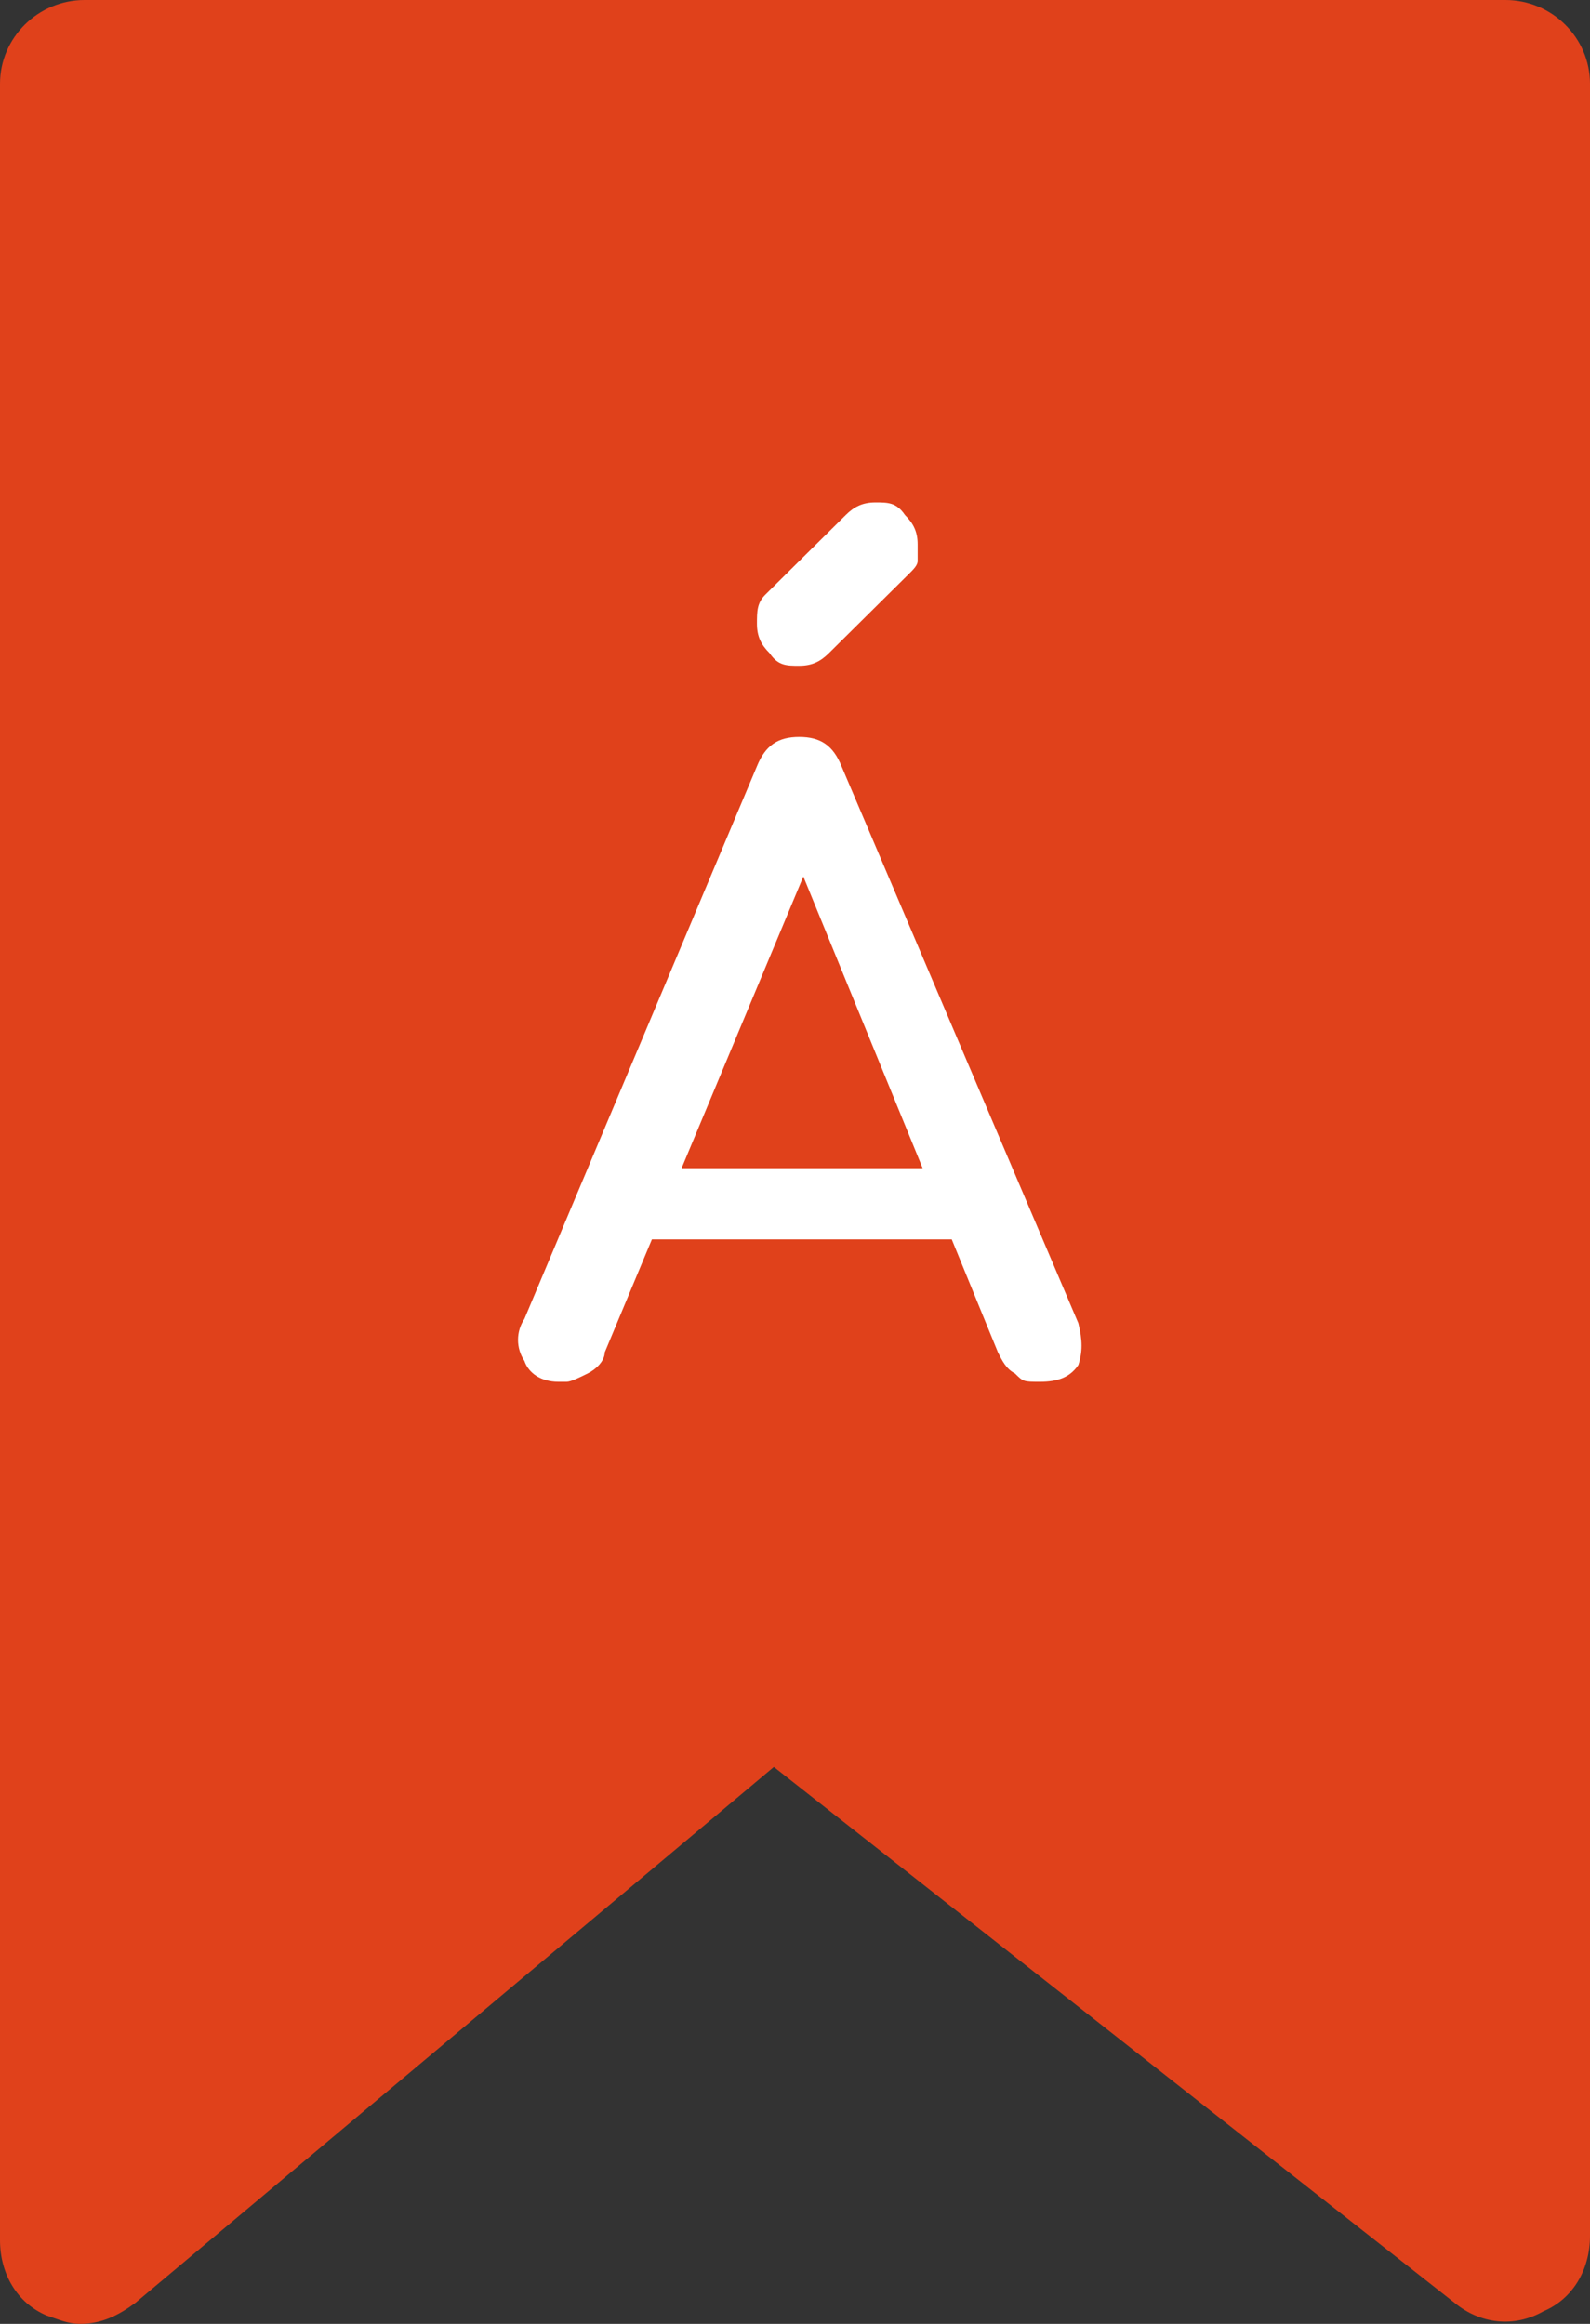 <svg width="180" height="263" viewBox="0 0 180 263" fill="none" xmlns="http://www.w3.org/2000/svg">
<rect x="0" y="0" width="180" height="263" fill="#333333" stroke="none"/>
<g clip-path="url(#clip0_403_8643)">
<path d="M170.904 0H9.574C4.309 0 0 4.265 0 9.477V253.523C0 257.314 1.915 260.631 5.266 262.052C6.702 262.526 7.66 263 9.096 263C11.489 263 13.404 262.052 15.319 260.631L87.606 199.975L164.681 260.631C167.553 263 171.383 263.474 174.734 261.578C178.085 260.157 180 256.84 180 253.049V9.477C180 4.265 175.691 0 170.426 0H170.904Z" fill="#E0411B"/>
<path d="M63.192 156.379C61.278 156.379 59.841 155.431 59.363 154.009C58.405 152.588 58.405 150.692 59.363 149.271L85.692 86.719C86.65 84.35 88.086 83.402 90.48 83.402C92.873 83.402 94.309 84.35 95.267 86.719L122.075 149.745C122.554 151.64 122.554 153.062 122.075 154.483C121.118 155.905 119.682 156.379 117.767 156.379C115.852 156.379 115.852 156.379 114.895 155.431C113.937 154.957 113.458 154.009 112.98 153.062L89.522 95.723H92.394L68.458 153.062C68.458 154.009 67.501 154.957 66.543 155.431C65.586 155.905 64.629 156.379 64.15 156.379H63.192ZM68.458 140.267L72.288 132.211H109.15L112.98 140.267H68.458ZM90.48 75.346C89.043 75.346 88.086 75.346 87.129 73.925C86.171 72.977 85.692 72.029 85.692 70.608C85.692 69.186 85.692 68.238 86.65 67.29L95.746 58.287C96.703 57.339 97.66 56.865 99.097 56.865C100.533 56.865 101.49 56.865 102.448 58.287C103.405 59.235 103.884 60.182 103.884 61.604C103.884 63.026 103.884 63.026 103.884 63.499C103.884 63.973 103.405 64.447 102.926 64.921L93.831 73.925C92.873 74.872 91.916 75.346 90.48 75.346Z" fill="white"/>
</g>
<defs>
<clipPath id="clip0_403_8643">
<rect width="180" height="263" fill="white"/>
</clipPath>
</defs>
</svg>
